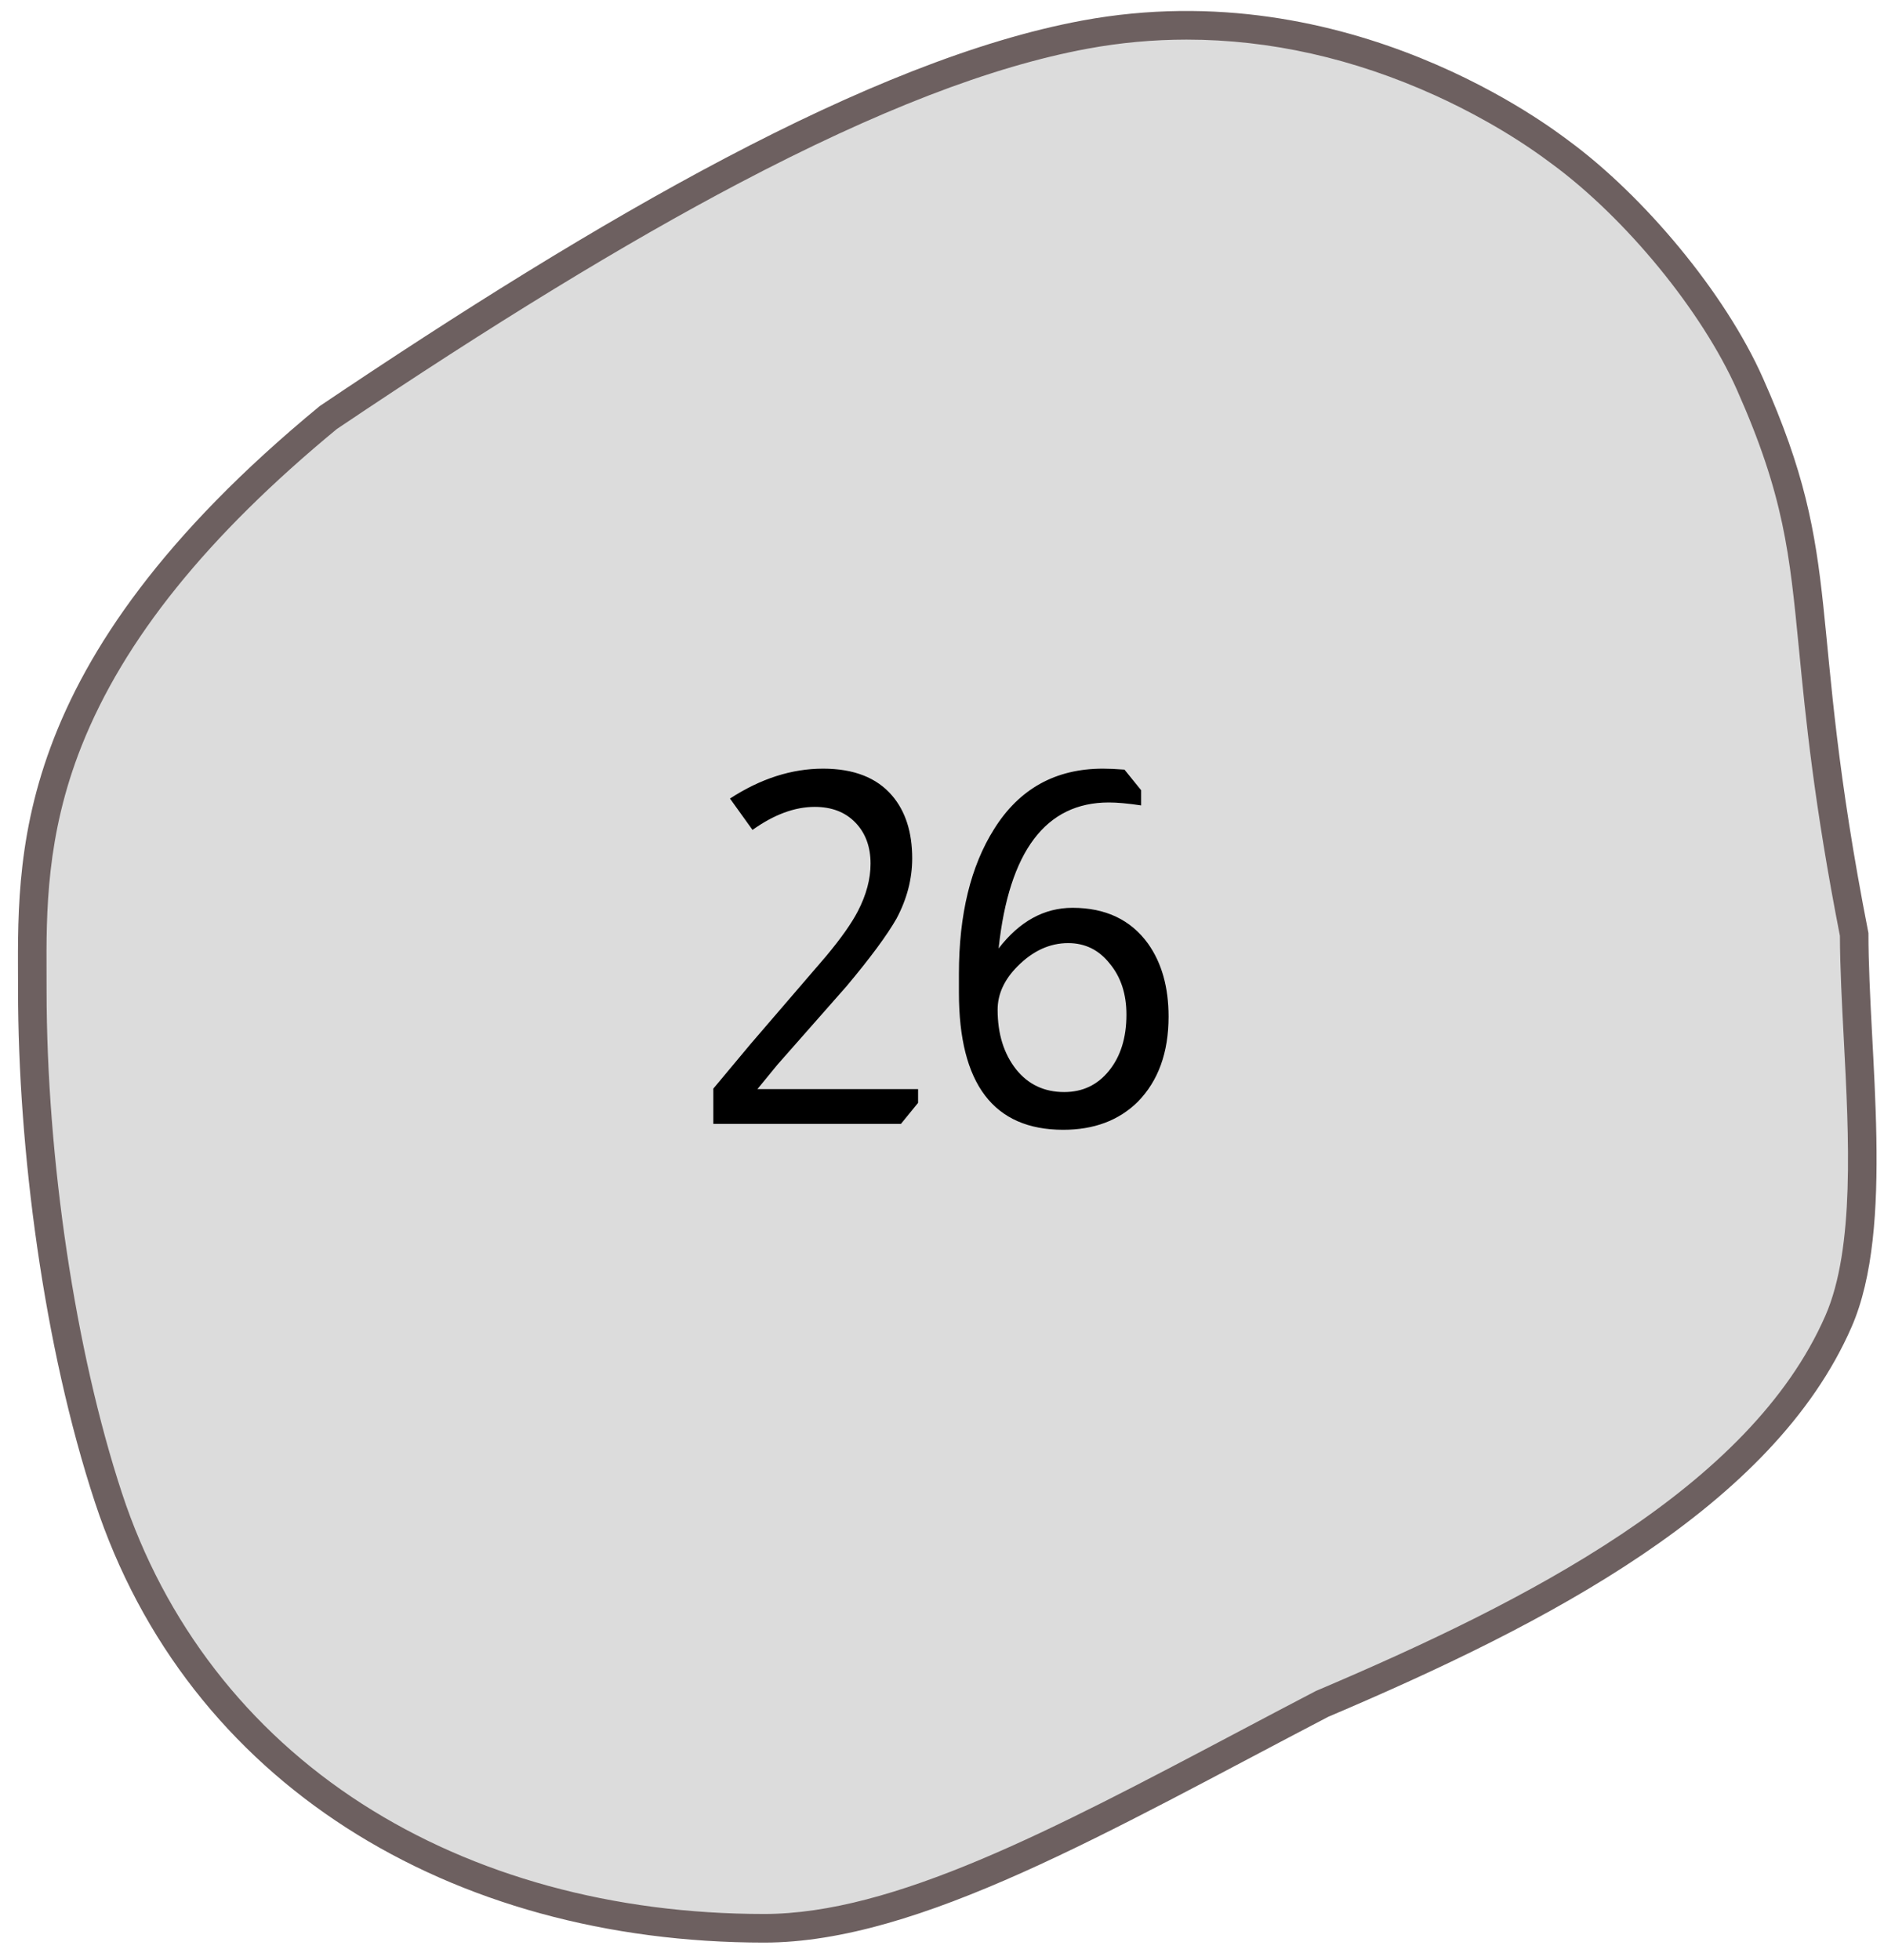 <svg width="50" height="52" viewBox="0 0 50 52" fill="none" xmlns="http://www.w3.org/2000/svg">
<path d="M20.279 51.158C16.201 51.158 12.441 50.128 9.405 48.177C6.294 46.178 4.036 43.257 2.877 39.73C1.631 35.945 0.857 30.784 0.857 26.261C0.857 26.128 0.857 25.992 0.856 25.854C0.85 24.181 0.841 22.099 1.813 19.652C2.96 16.762 5.217 13.957 8.712 11.078C12.895 8.264 16.405 6.12 19.442 4.522C23.141 2.577 26.2 1.398 28.792 0.918C29.68 0.754 30.587 0.671 31.49 0.671C33.76 0.671 36.035 1.182 38.253 2.189C39.042 2.548 40.222 3.154 41.369 4.011L41.412 4.043C43.424 5.522 45.492 8.048 46.442 10.185C47.718 13.051 47.87 14.61 48.121 17.192C48.298 19.012 48.519 21.276 49.209 24.792C49.21 25.639 49.259 26.567 49.311 27.549C49.45 30.193 49.608 33.189 48.793 35.054C46.746 39.74 40.725 42.811 35.105 45.198L35.091 45.203L35.078 45.21C34.367 45.581 33.663 45.953 32.982 46.312C28.06 48.913 23.809 51.158 20.279 51.158Z" fill="#DCDCDC"/>
<path d="M20.279 50.779C23.716 50.779 27.928 48.553 32.806 45.976C33.487 45.616 34.191 45.244 34.903 44.873L34.93 44.859L34.957 44.848C40.509 42.49 46.453 39.465 48.446 34.902C49.225 33.119 49.07 30.171 48.933 27.569C48.882 26.596 48.833 25.676 48.83 24.829C48.142 21.316 47.922 19.051 47.744 17.229C47.496 14.685 47.347 13.15 46.096 10.34C45.17 8.257 43.152 5.794 41.188 4.349C41.177 4.341 41.162 4.33 41.143 4.316C40.023 3.479 38.868 2.886 38.097 2.535C35.928 1.55 33.705 1.051 31.49 1.051C30.61 1.051 29.726 1.132 28.861 1.292C26.306 1.764 23.283 2.931 19.617 4.859C16.596 6.448 13.103 8.582 8.938 11.383C5.502 14.217 3.286 16.968 2.164 19.793C1.22 22.171 1.228 24.212 1.235 25.852C1.235 25.991 1.236 26.127 1.236 26.261C1.236 30.746 2.002 35.862 3.236 39.611C4.368 43.054 6.572 45.906 9.609 47.857C12.584 49.768 16.273 50.779 20.279 50.779ZM20.279 51.538C11.963 51.538 4.975 47.325 2.517 39.849C1.159 35.722 0.479 30.503 0.479 26.261C0.479 22.833 0.121 17.659 8.486 10.773C15.868 5.806 23.105 1.584 28.723 0.545C35.826 -0.77 41.225 3.434 41.636 3.736C43.626 5.2 45.782 7.767 46.787 10.031C49 14.999 47.907 16.212 49.587 24.754C49.587 27.952 50.298 32.557 49.139 35.207C47.057 39.974 41.076 43.075 35.252 45.547C29.429 48.582 24.406 51.538 20.279 51.538Z" fill="#6D6060"/>
<path d="M19.373 21.186C20.187 20.657 21.011 20.393 21.843 20.393C22.657 20.393 23.268 20.631 23.676 21.108C24.031 21.524 24.209 22.078 24.209 22.772C24.209 23.318 24.07 23.851 23.793 24.371C23.541 24.813 23.099 25.411 22.467 26.165L20.634 28.245L20.101 28.895H24.365V29.259L23.91 29.818H18.931V28.882L19.919 27.699L21.921 25.372C22.319 24.895 22.601 24.496 22.766 24.176C22.991 23.742 23.104 23.322 23.104 22.915C23.104 22.464 22.969 22.1 22.701 21.823C22.432 21.545 22.072 21.407 21.622 21.407C21.093 21.407 20.543 21.61 19.971 22.018L19.373 21.186ZM26.502 25.164C27.057 24.444 27.711 24.085 28.465 24.085C29.34 24.085 30.008 24.401 30.467 25.034C30.831 25.545 31.013 26.191 31.013 26.971C31.013 27.924 30.74 28.678 30.194 29.233C29.692 29.727 29.033 29.974 28.218 29.974C26.372 29.974 25.449 28.76 25.449 26.334V25.84C25.449 24.262 25.761 22.98 26.385 21.992C27.052 20.926 28.015 20.393 29.271 20.393C29.427 20.393 29.618 20.401 29.843 20.419L30.285 20.965V21.368C29.939 21.316 29.652 21.29 29.427 21.29C27.755 21.29 26.779 22.581 26.502 25.164ZM29.895 26.919C29.895 26.373 29.748 25.922 29.453 25.567C29.167 25.203 28.799 25.021 28.348 25.021C27.863 25.021 27.416 25.224 27.009 25.632C26.654 25.987 26.476 26.373 26.476 26.789C26.476 27.43 26.641 27.959 26.97 28.375C27.291 28.773 27.715 28.973 28.244 28.973C28.73 28.973 29.124 28.786 29.427 28.414C29.739 28.032 29.895 27.534 29.895 26.919Z" fill="black"/>
</svg>
